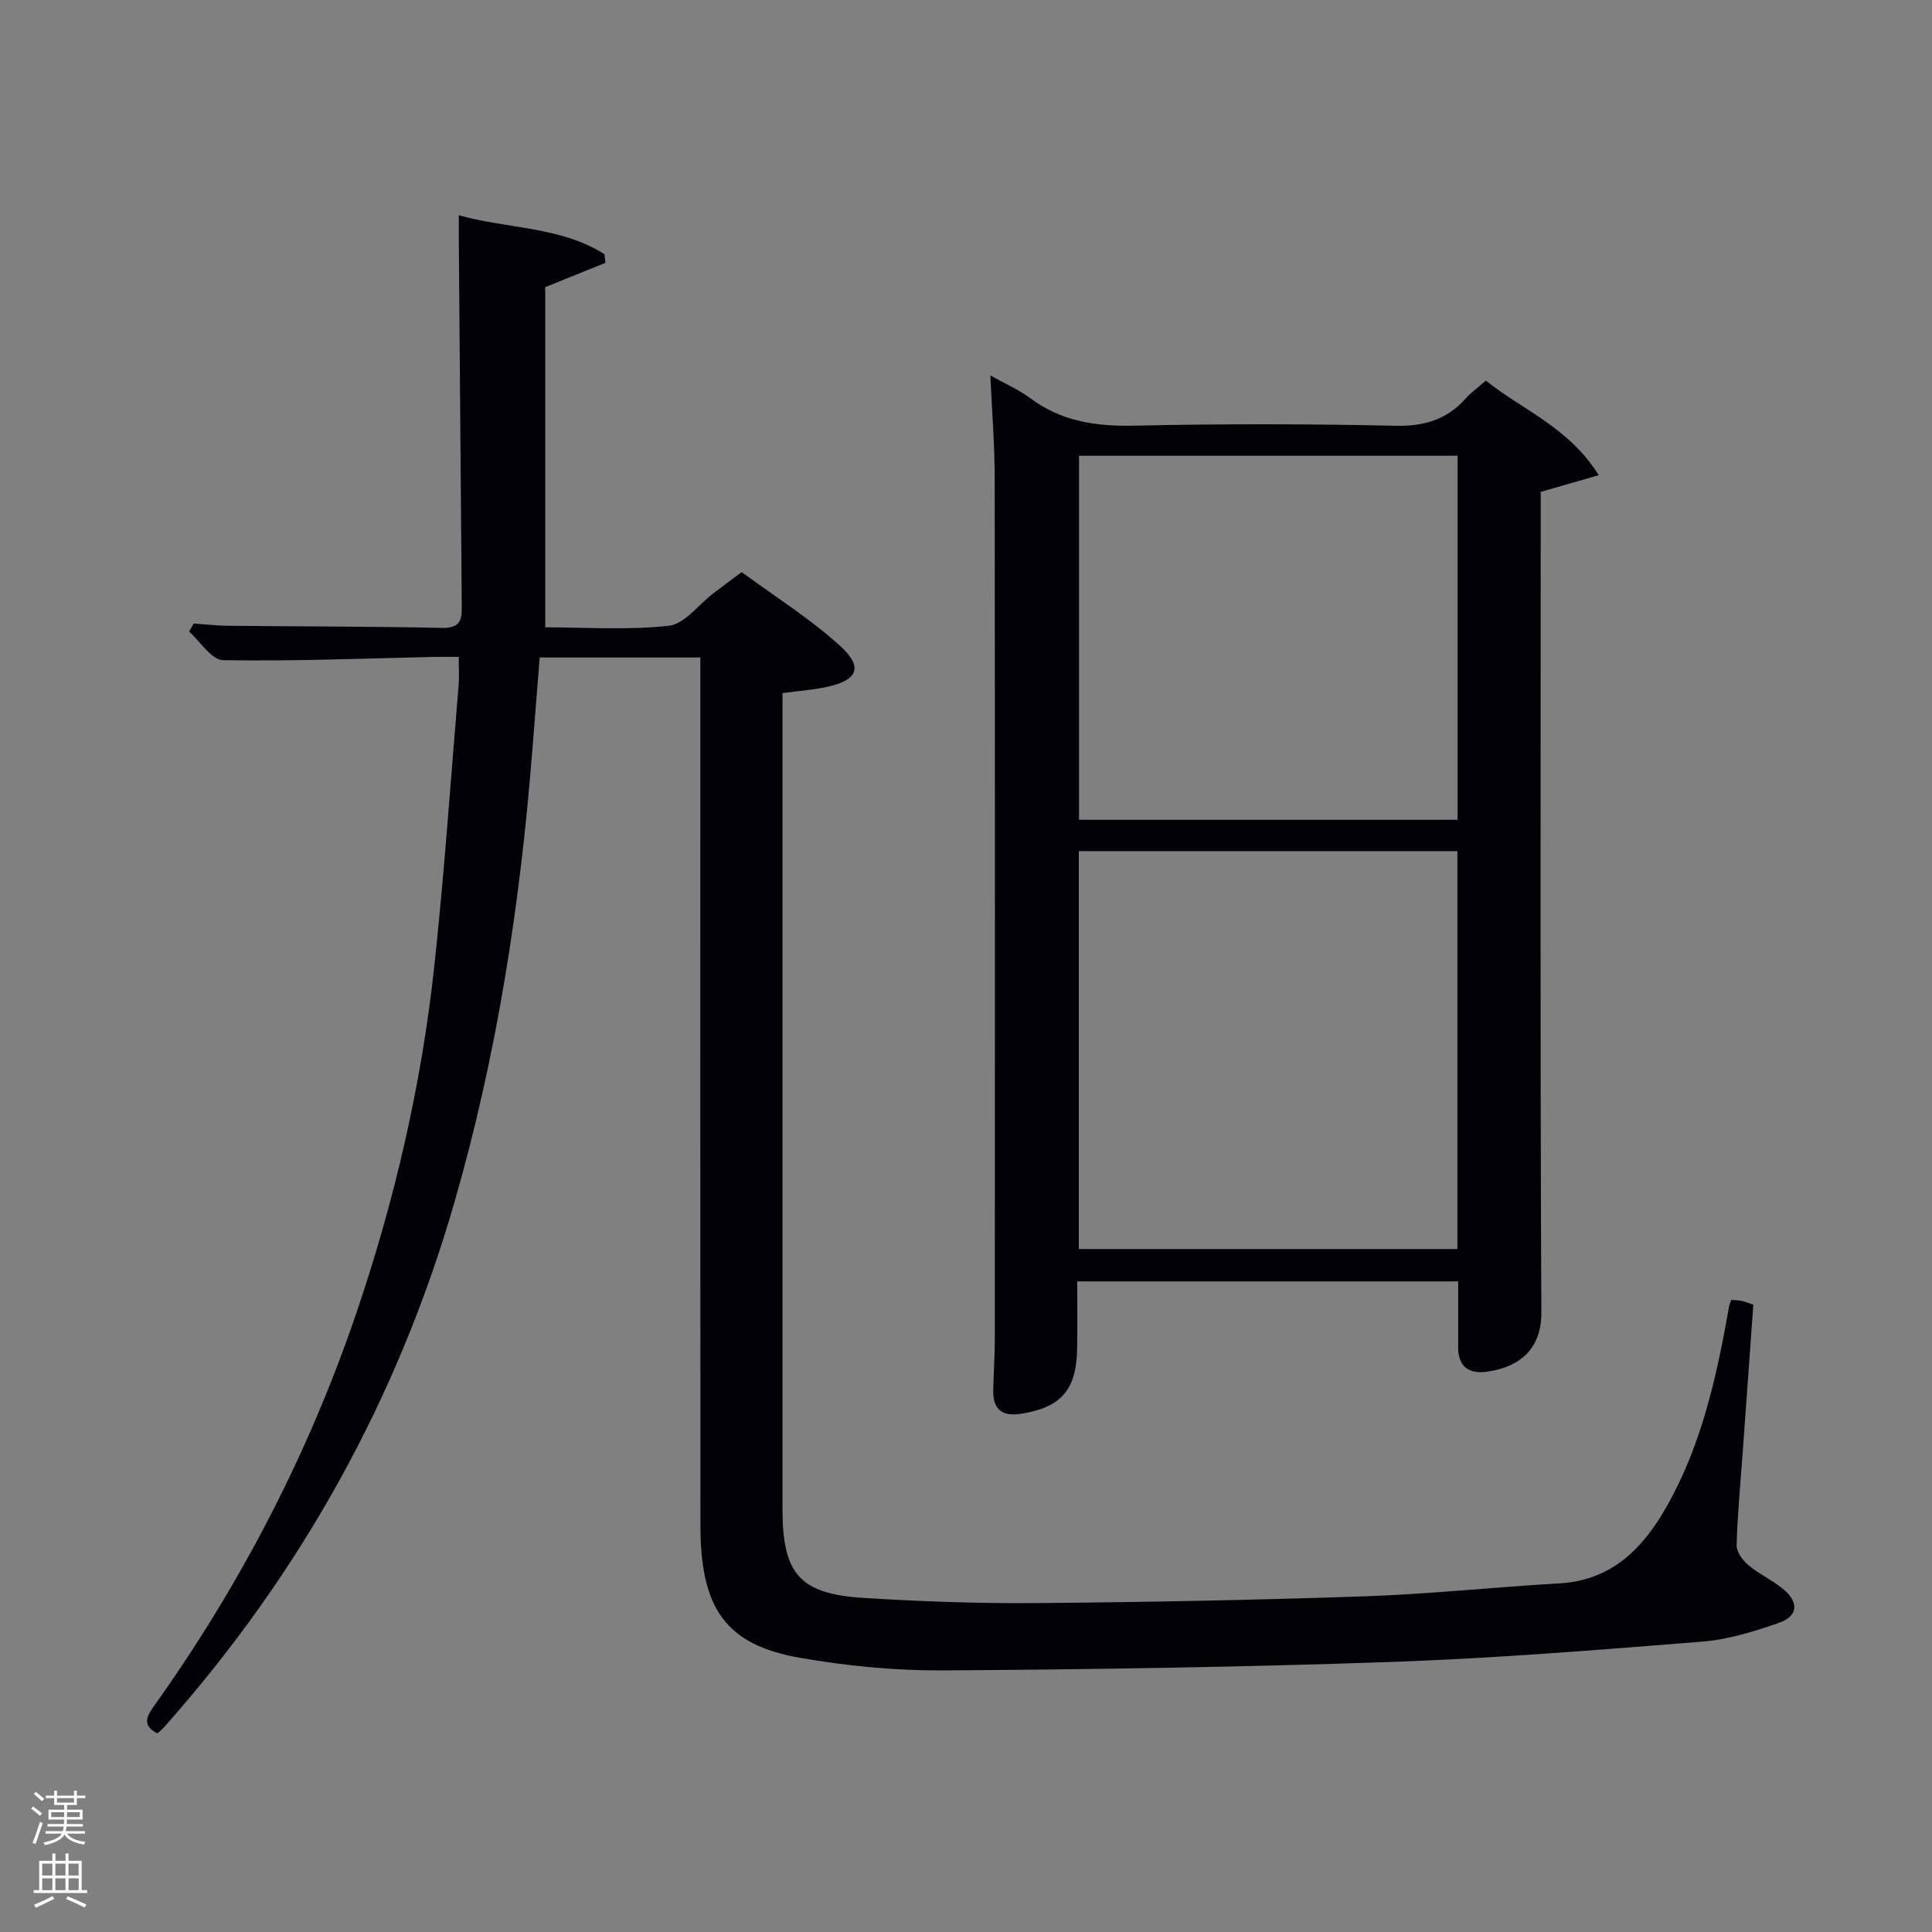<svg enable-background="new 0 0 400 400" viewBox="0 0 400 400" xmlns="http://www.w3.org/2000/svg"><rect x="0" y="0" width="400" height="400" fill="#808080" stroke="none"/><path d="m6.44 374.46.42-.45c.65.47 1.27.95 1.85 1.44l-.45.49c-.65-.56-1.25-1.06-1.82-1.48m.93 7.33-.63-.26c.55-1.36 1.05-2.8 1.52-4.33.19.1.38.19.59.27-.46 1.29-.95 2.73-1.48 4.32m-.38-10.38.44-.42c.43.34 1.01.82 1.74 1.44l-.49.49c-.53-.51-1.09-1.01-1.69-1.51m2.5.35h1.72v-1.04h.59v1.04h3.52v-1.04h.59v1.04h1.75v.53h-1.75v1.42h-2.03v.97h3.22v2.03h-3.24c0 .35-.01.66-.03.93h3.32v.53h-3.37c-.03.27-.08.58-.15.94h3.96v.53h-3.71c.67.92 1.93 1.48 3.79 1.68-.13.24-.23.44-.29.59-2.13-.38-3.48-1.08-4.04-2.12-.43.97-1.77 1.72-4.03 2.23-.09-.19-.2-.37-.33-.55 2.1-.42 3.37-1.03 3.81-1.83h-3.36v-.53h3.58c.08-.29.13-.61.16-.94h-3.33v-.53h3.39c.02-.27.04-.58.04-.93h-3.23v-2.03h3.25v-.97h-2.07v-1.42h-1.73zm1.12 3.44v1h2.65c.01-.3.02-.44.02-.4v-.25-.35zm1.19-2h3.52v-.91h-3.52zm4.71 2h-2.63v.59c0 .15-.01.28-.01.4h2.64z" fill="#fafbfc"/><path d="m13.56 383.74h.63v1.52h2.72v6.07h1.13v.6h-11.06v-.6h1.13v-6.07h2.73v-1.52h.63v1.52h2.1v-1.52zm-2.69 8.83.38.56c-1.24.63-2.53 1.25-3.85 1.85-.1-.21-.21-.42-.34-.63 1.36-.55 2.63-1.15 3.81-1.78m-2.13-4.27h2.1v-2.45h-2.1zm0 3.04h2.1v-2.46h-2.1zm2.72-3.04h2.1v-2.45h-2.1zm0 3.04h2.1v-2.46h-2.1zm6.07 3.6c-1.41-.71-2.7-1.3-3.86-1.78l.35-.56c1.45.62 2.75 1.19 3.88 1.72zm-1.25-9.09h-2.1v2.45h2.1zm-2.09 5.49h2.1v-2.46h-2.1z" fill="#fafbfc"/><g fill="#010105"><path d="m145 136.12c-11.41 0-22.05 0-33.26 0-.53 6.61-1.05 13.17-1.57 19.72-2.49 31.53-7.3 62.65-16.09 93.09-11.77 40.78-31.91 76.93-60.09 108.64-.44.49-.96.9-1.41 1.32-2.97-1.56-2.43-3.23-.77-5.56 17.97-25.19 32.1-52.4 42.05-81.71 7.86-23.17 13.37-46.93 16.02-71.25 2.12-19.48 3.44-39.05 5.08-58.59.14-1.65.02-3.32.02-5.78-1.72 0-3.3-.03-4.88 0-14.64.32-29.29.93-43.92.68-2.38-.04-4.69-3.85-7.04-5.92.33-.56.65-1.11.98-1.67 2.34.16 4.68.45 7.02.47 14.83.15 29.66.13 44.48.44 4.21.09 4-2.36 3.98-5.12-.21-25.14-.41-50.28-.61-75.42-.01-1.32 0-2.63 0-4.89 10.34 2.88 21.1 2.29 30.16 8.07.06.59.13 1.18.19 1.78-3.87 1.56-7.74 3.13-12.45 5.03v70.43c8.13 0 16.94.62 25.59-.32 3.24-.35 6.09-4.33 9.12-6.65 1.72-1.31 3.46-2.59 5.96-4.46 6.75 4.97 14.08 9.56 20.38 15.28 4.87 4.42 3.65 7.11-2.8 8.5-2.74.6-5.58.79-9.13 1.27v5.53 163.47c0 13.32 3.53 17.5 16.75 18.33 11.94.75 23.94 1.17 35.9 1.07 22.64-.19 45.28-.62 67.91-1.4 13.45-.46 26.86-1.91 40.31-2.68 10.99-.64 17.43-7.43 22.34-16.18 7.18-12.79 10.26-26.91 12.77-41.17.06-.32.2-.62.44-1.33.65.05 1.41.04 2.14.19.78.16 1.52.49 2.44.8-.75 10.42-1.49 20.68-2.23 30.94-.45 6.29-1.07 12.58-1.23 18.88-.03 1.39 1.29 3.16 2.49 4.15 2.28 1.9 5.13 3.13 7.36 5.08 3.1 2.72 2.79 5.45-1.11 6.82-5.13 1.8-10.51 3.45-15.88 3.88-21.37 1.71-42.77 3.45-64.19 4.2-30.93 1.08-61.9 1.56-92.85 1.76-9.92.06-19.96-.9-29.74-2.61-15.33-2.68-20.6-10.15-20.61-27.33-.04-57.8-.02-115.63-.02-173.45 0-1.96 0-3.93 0-6.33z"/><path d="m205.04 77.73c3.18 1.78 5.94 2.98 8.29 4.73 6.48 4.83 13.66 5.84 21.57 5.67 17.98-.4 35.98-.38 53.96.02 5.96.13 10.66-1.24 14.58-5.63 1.1-1.23 2.47-2.21 4.19-3.72 7.55 6.07 17.15 9.63 23.37 19.58-4.43 1.28-7.95 2.29-12.01 3.46v5.51c0 54.8-.13 109.6.13 164.4.04 8.57-5.79 11.55-11.46 12.27-3.6.46-5.77-1.15-5.76-5.04.01-4.46 0-8.93 0-13.68-26.21 0-52.13 0-78.88 0 0 4.63.08 9.39-.02 14.14-.17 8.42-3.43 12.02-11.72 13.28-3.79.58-5.72-.95-5.64-4.8.07-3.66.33-7.32.33-10.98.02-59.3.04-118.6-.03-177.89.01-6.81-.55-13.61-.9-21.32zm18.32 98.49v82.38h78.38c0-27.65 0-54.91 0-82.38-26.19 0-52.11 0-78.38 0zm78.42-81.86c-26.45 0-52.49 0-78.38 0v75.37h78.38c0-25.19 0-50.11 0-75.37z"/></g></svg>